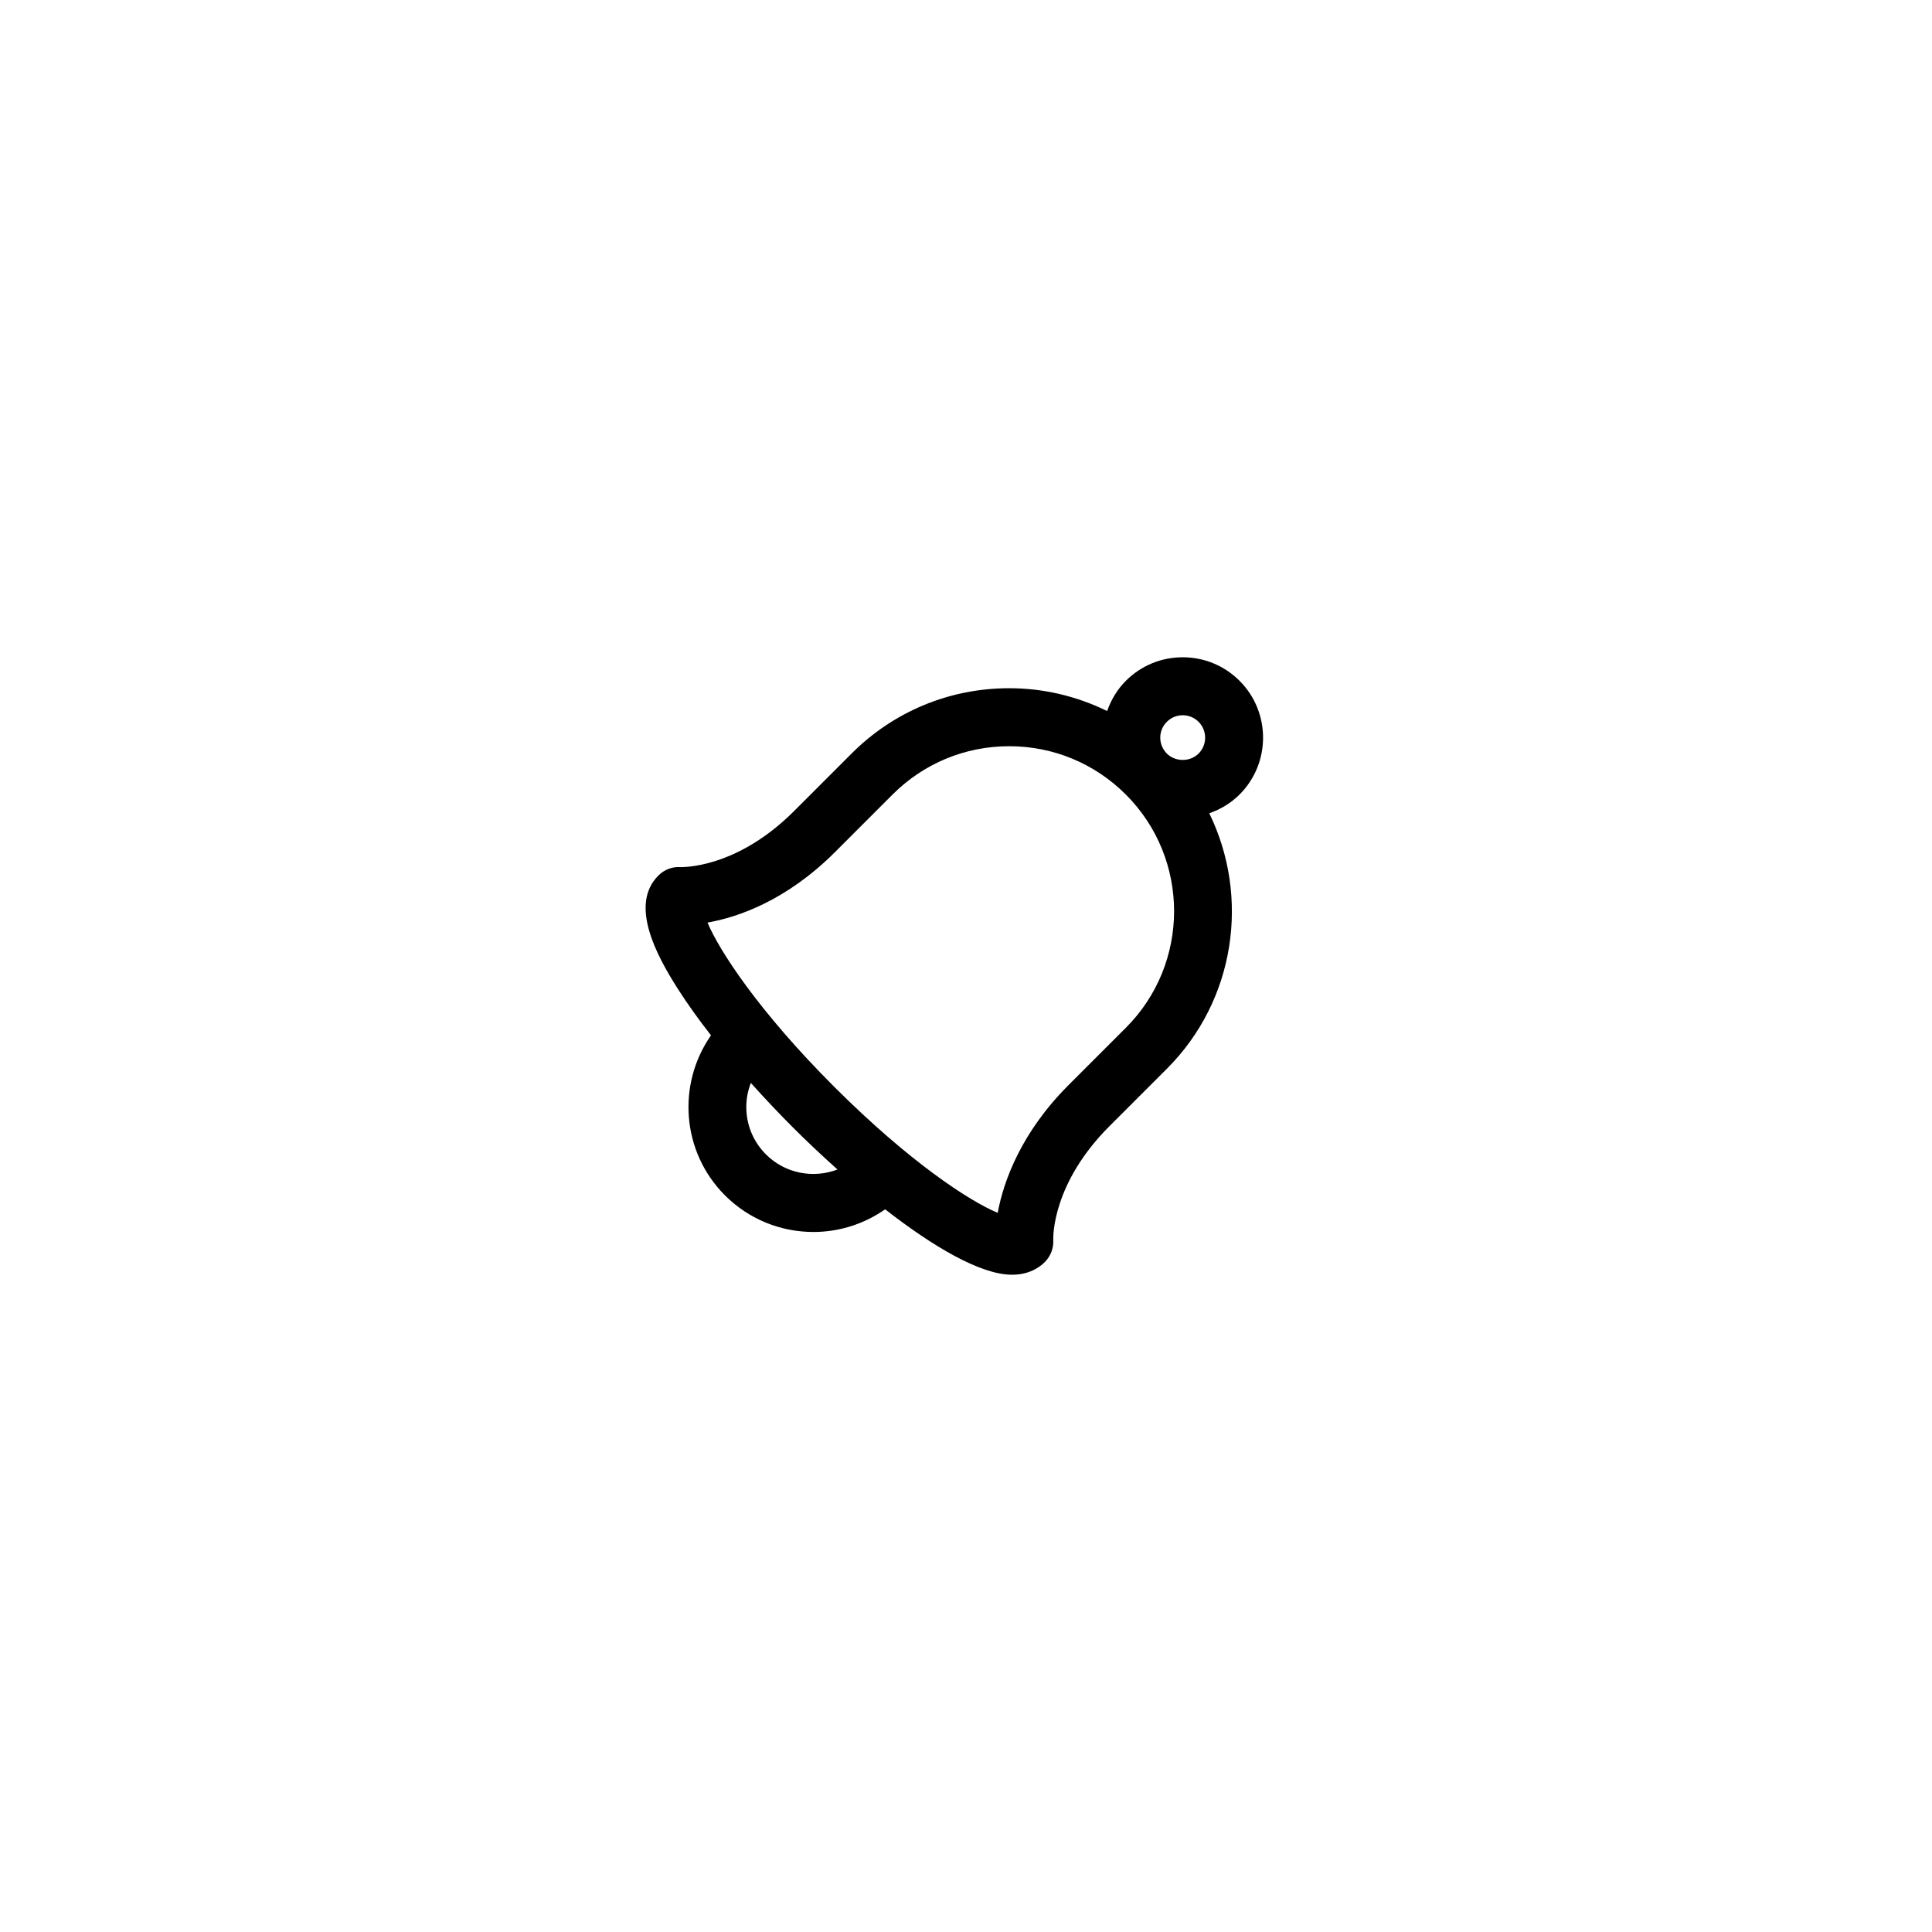 <svg xmlns="http://www.w3.org/2000/svg" xmlns:xlink="http://www.w3.org/1999/xlink" version="1.1" x="0px" y="0px" viewBox="0 0 100 100" enable-background="new 0 0 100 100" xml:space="preserve"><path d="M64.159,35.238c-0.787-0.785-1.832-1.218-2.942-1.218c-1.111,0-2.156,0.433-2.942,1.218  c-0.448,0.448-0.766,0.985-0.97,1.565c-1.561-0.765-3.281-1.181-5.068-1.181c-3.082,0-5.979,1.201-8.158,3.38l-2.974,2.974  c-2.748,2.748-5.32,2.904-5.869,2.906c-0.424-0.033-0.846,0.121-1.159,0.436c-1.497,1.498-0.136,4.074,1.019,5.883  c0.481,0.755,1.059,1.559,1.705,2.389c-1.765,2.524-1.527,6.032,0.725,8.283c1.262,1.262,2.92,1.894,4.578,1.894  c1.302,0,2.6-0.396,3.711-1.173c2.469,1.923,4.933,3.386,6.566,3.386c0.864,0,1.403-0.36,1.703-0.661  c0.303-0.305,0.457-0.722,0.433-1.145c-0.006-0.173-0.048-2.927,2.906-5.881l2.973-2.973c3.572-3.571,4.298-8.92,2.196-13.225  c0.582-0.204,1.12-0.522,1.568-0.971C65.782,39.502,65.782,36.861,64.159,35.238z M60.055,38.182c0-0.31,0.121-0.602,0.341-0.821  s0.511-0.34,0.821-0.34c0.31,0,0.602,0.121,0.821,0.34c0.453,0.453,0.453,1.19,0,1.644c-0.438,0.438-1.201,0.438-1.642,0  c-0.001,0-0.002-0.002-0.003-0.003L60.393,39C60.176,38.781,60.055,38.491,60.055,38.182z M39.646,59.752  c-0.656-0.656-1.018-1.528-1.018-2.457c0-0.433,0.086-0.852,0.236-1.243c0.687,0.766,1.412,1.538,2.178,2.304  c0.715,0.715,1.496,1.452,2.307,2.177C42.106,61.007,40.646,60.751,39.646,59.752z M58.273,53.199l-2.973,2.973  c-2.434,2.434-3.354,4.947-3.659,6.604c-1.477-0.614-4.584-2.647-8.479-6.541c-3.871-3.871-5.924-7.011-6.541-8.482  c1.573-0.278,4.078-1.129,6.604-3.654l2.974-2.974c1.612-1.612,3.757-2.501,6.037-2.501c2.279,0,4.424,0.889,6.037,2.502  c0.001,0,0.002,0.002,0.003,0.002C61.603,44.457,61.602,49.871,58.273,53.199z"></path></svg>